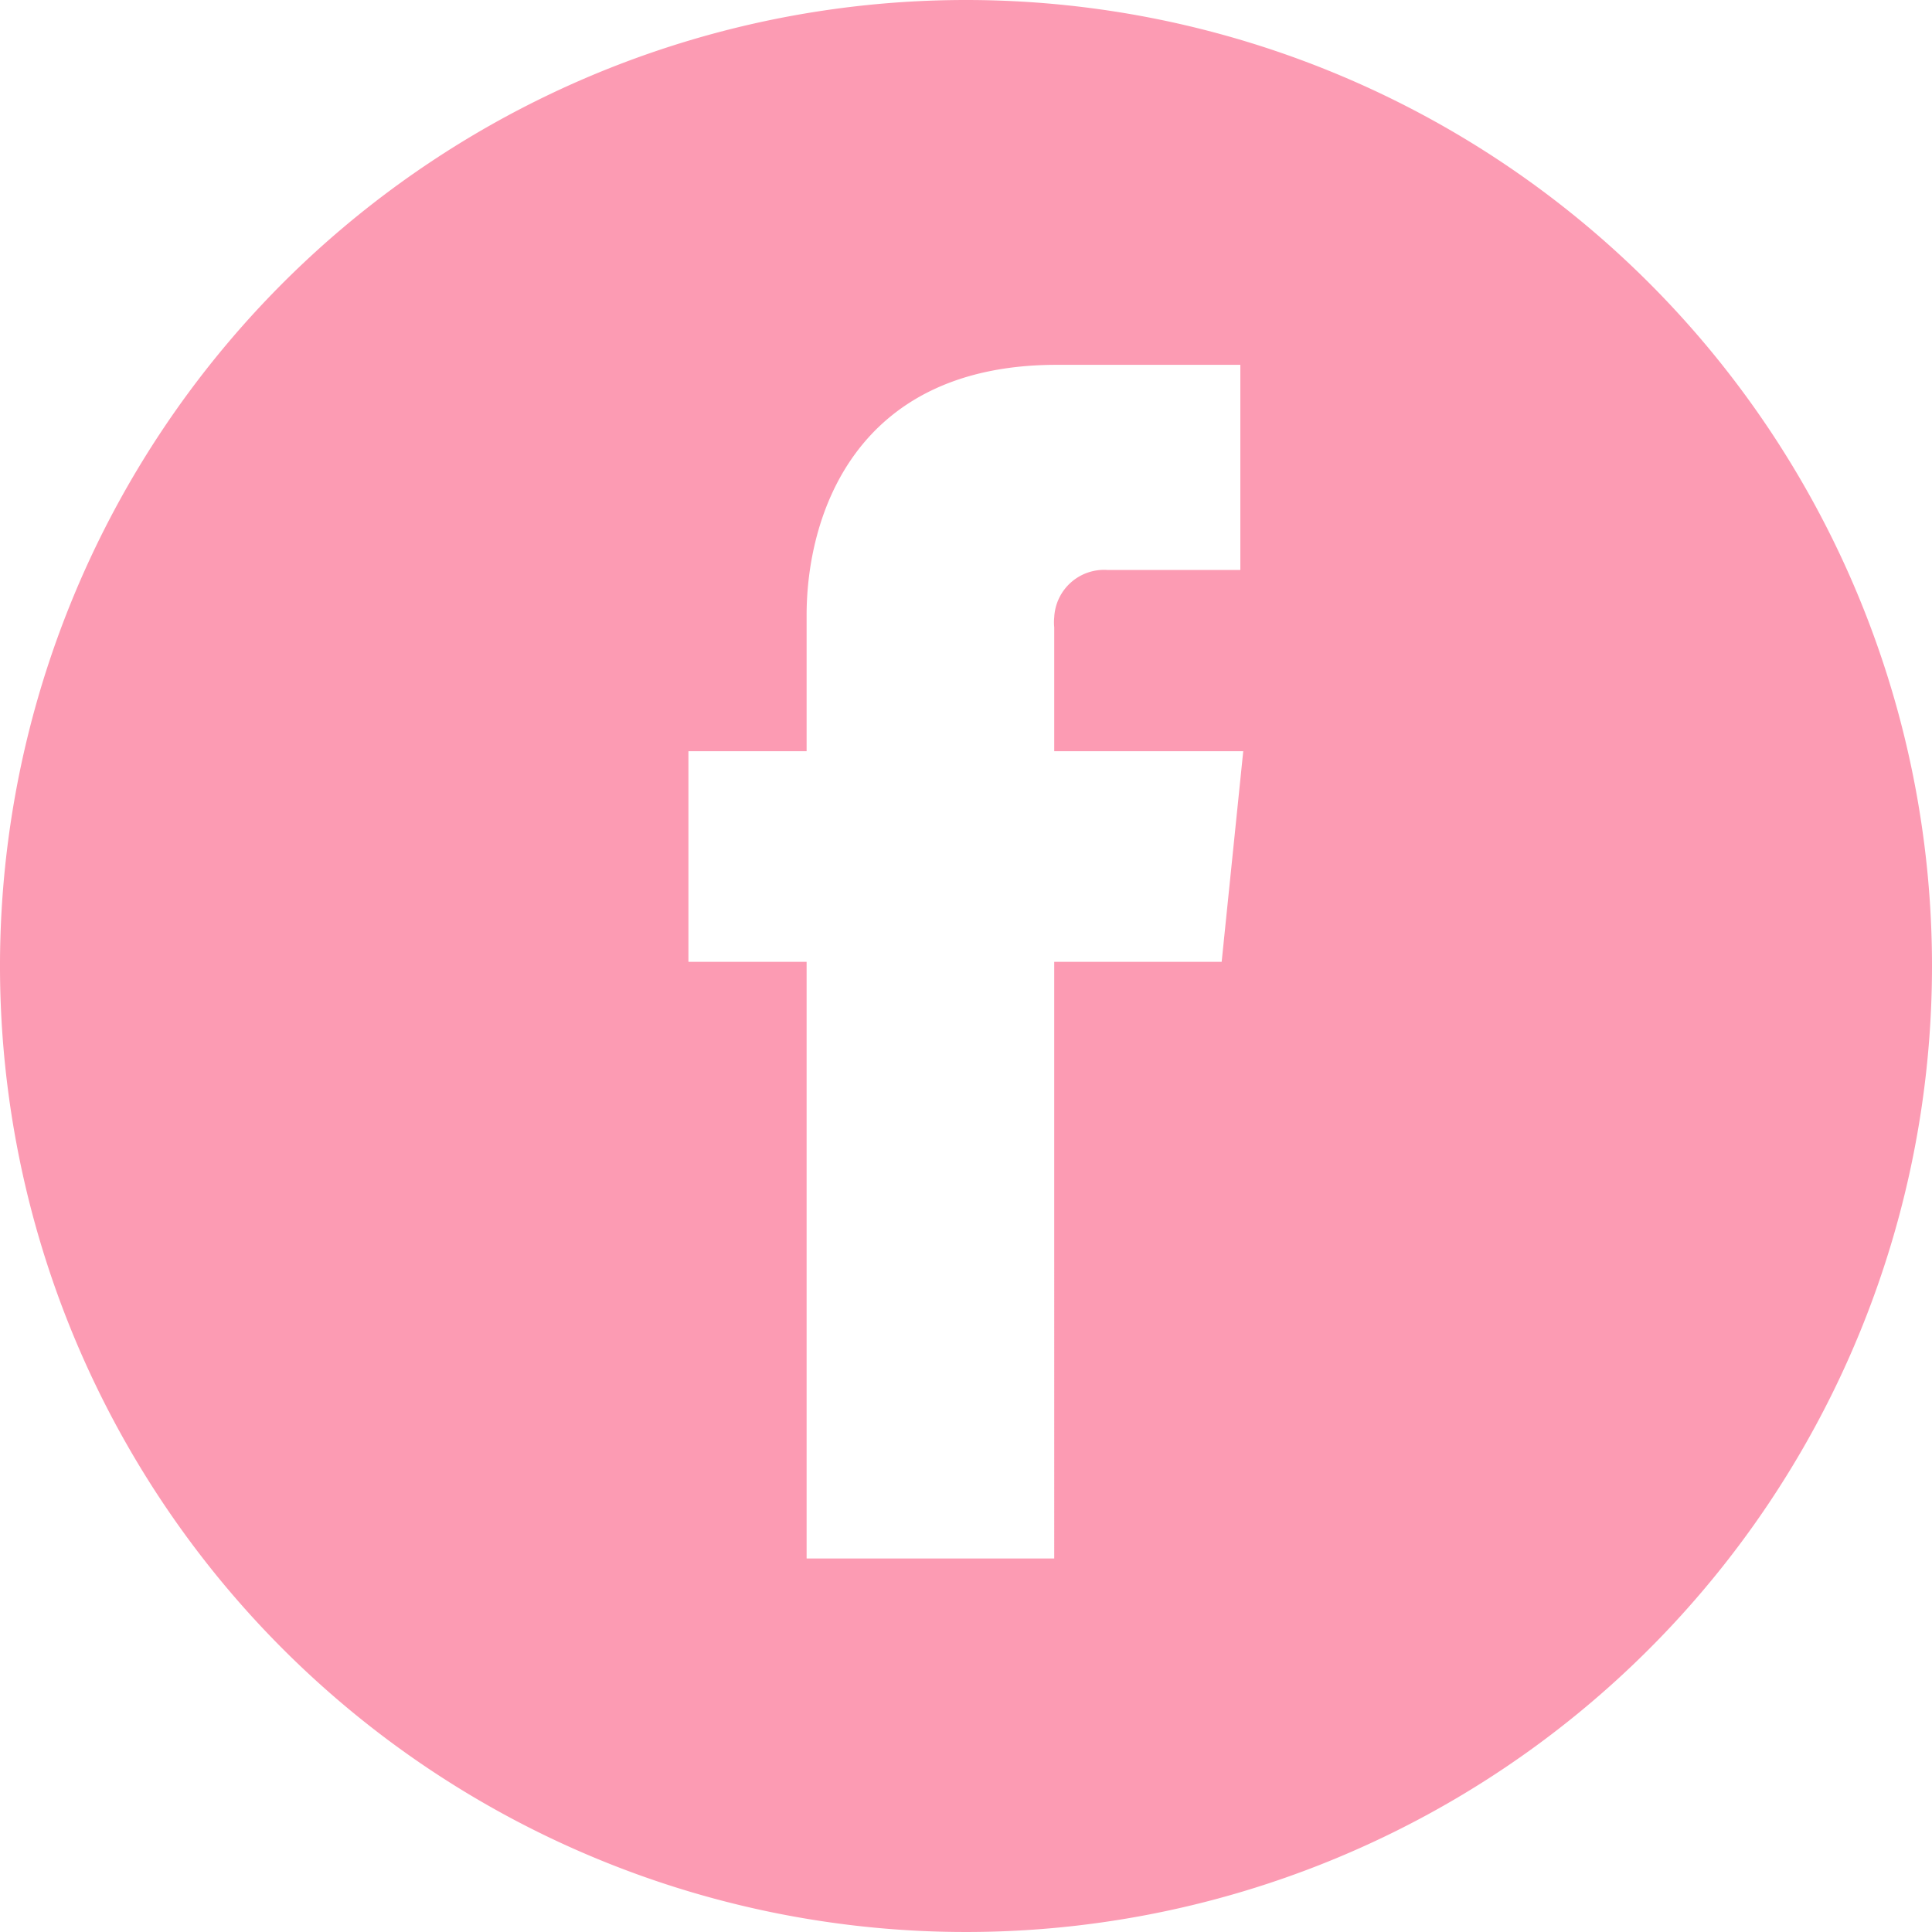<svg id="Layer_1" data-name="Layer 1" xmlns="http://www.w3.org/2000/svg" viewBox="0 0 60 60"><defs><style>.cls-1{fill:#fc9bb3;}</style></defs><path class="cls-1" d="M30,0A30,30,0,1,0,60,30,30,30,0,0,0,30,0Zm7.94,29.87h-5.2V48.4H25.05V29.87H21.38V23.33h3.67V19.1c0-3,1.44-7.77,7.77-7.77h5.7V17.7H34.38a1.55,1.55,0,0,0-1.64,1.47,1.61,1.61,0,0,0,0,.31v3.85h5.87Z"/></svg>